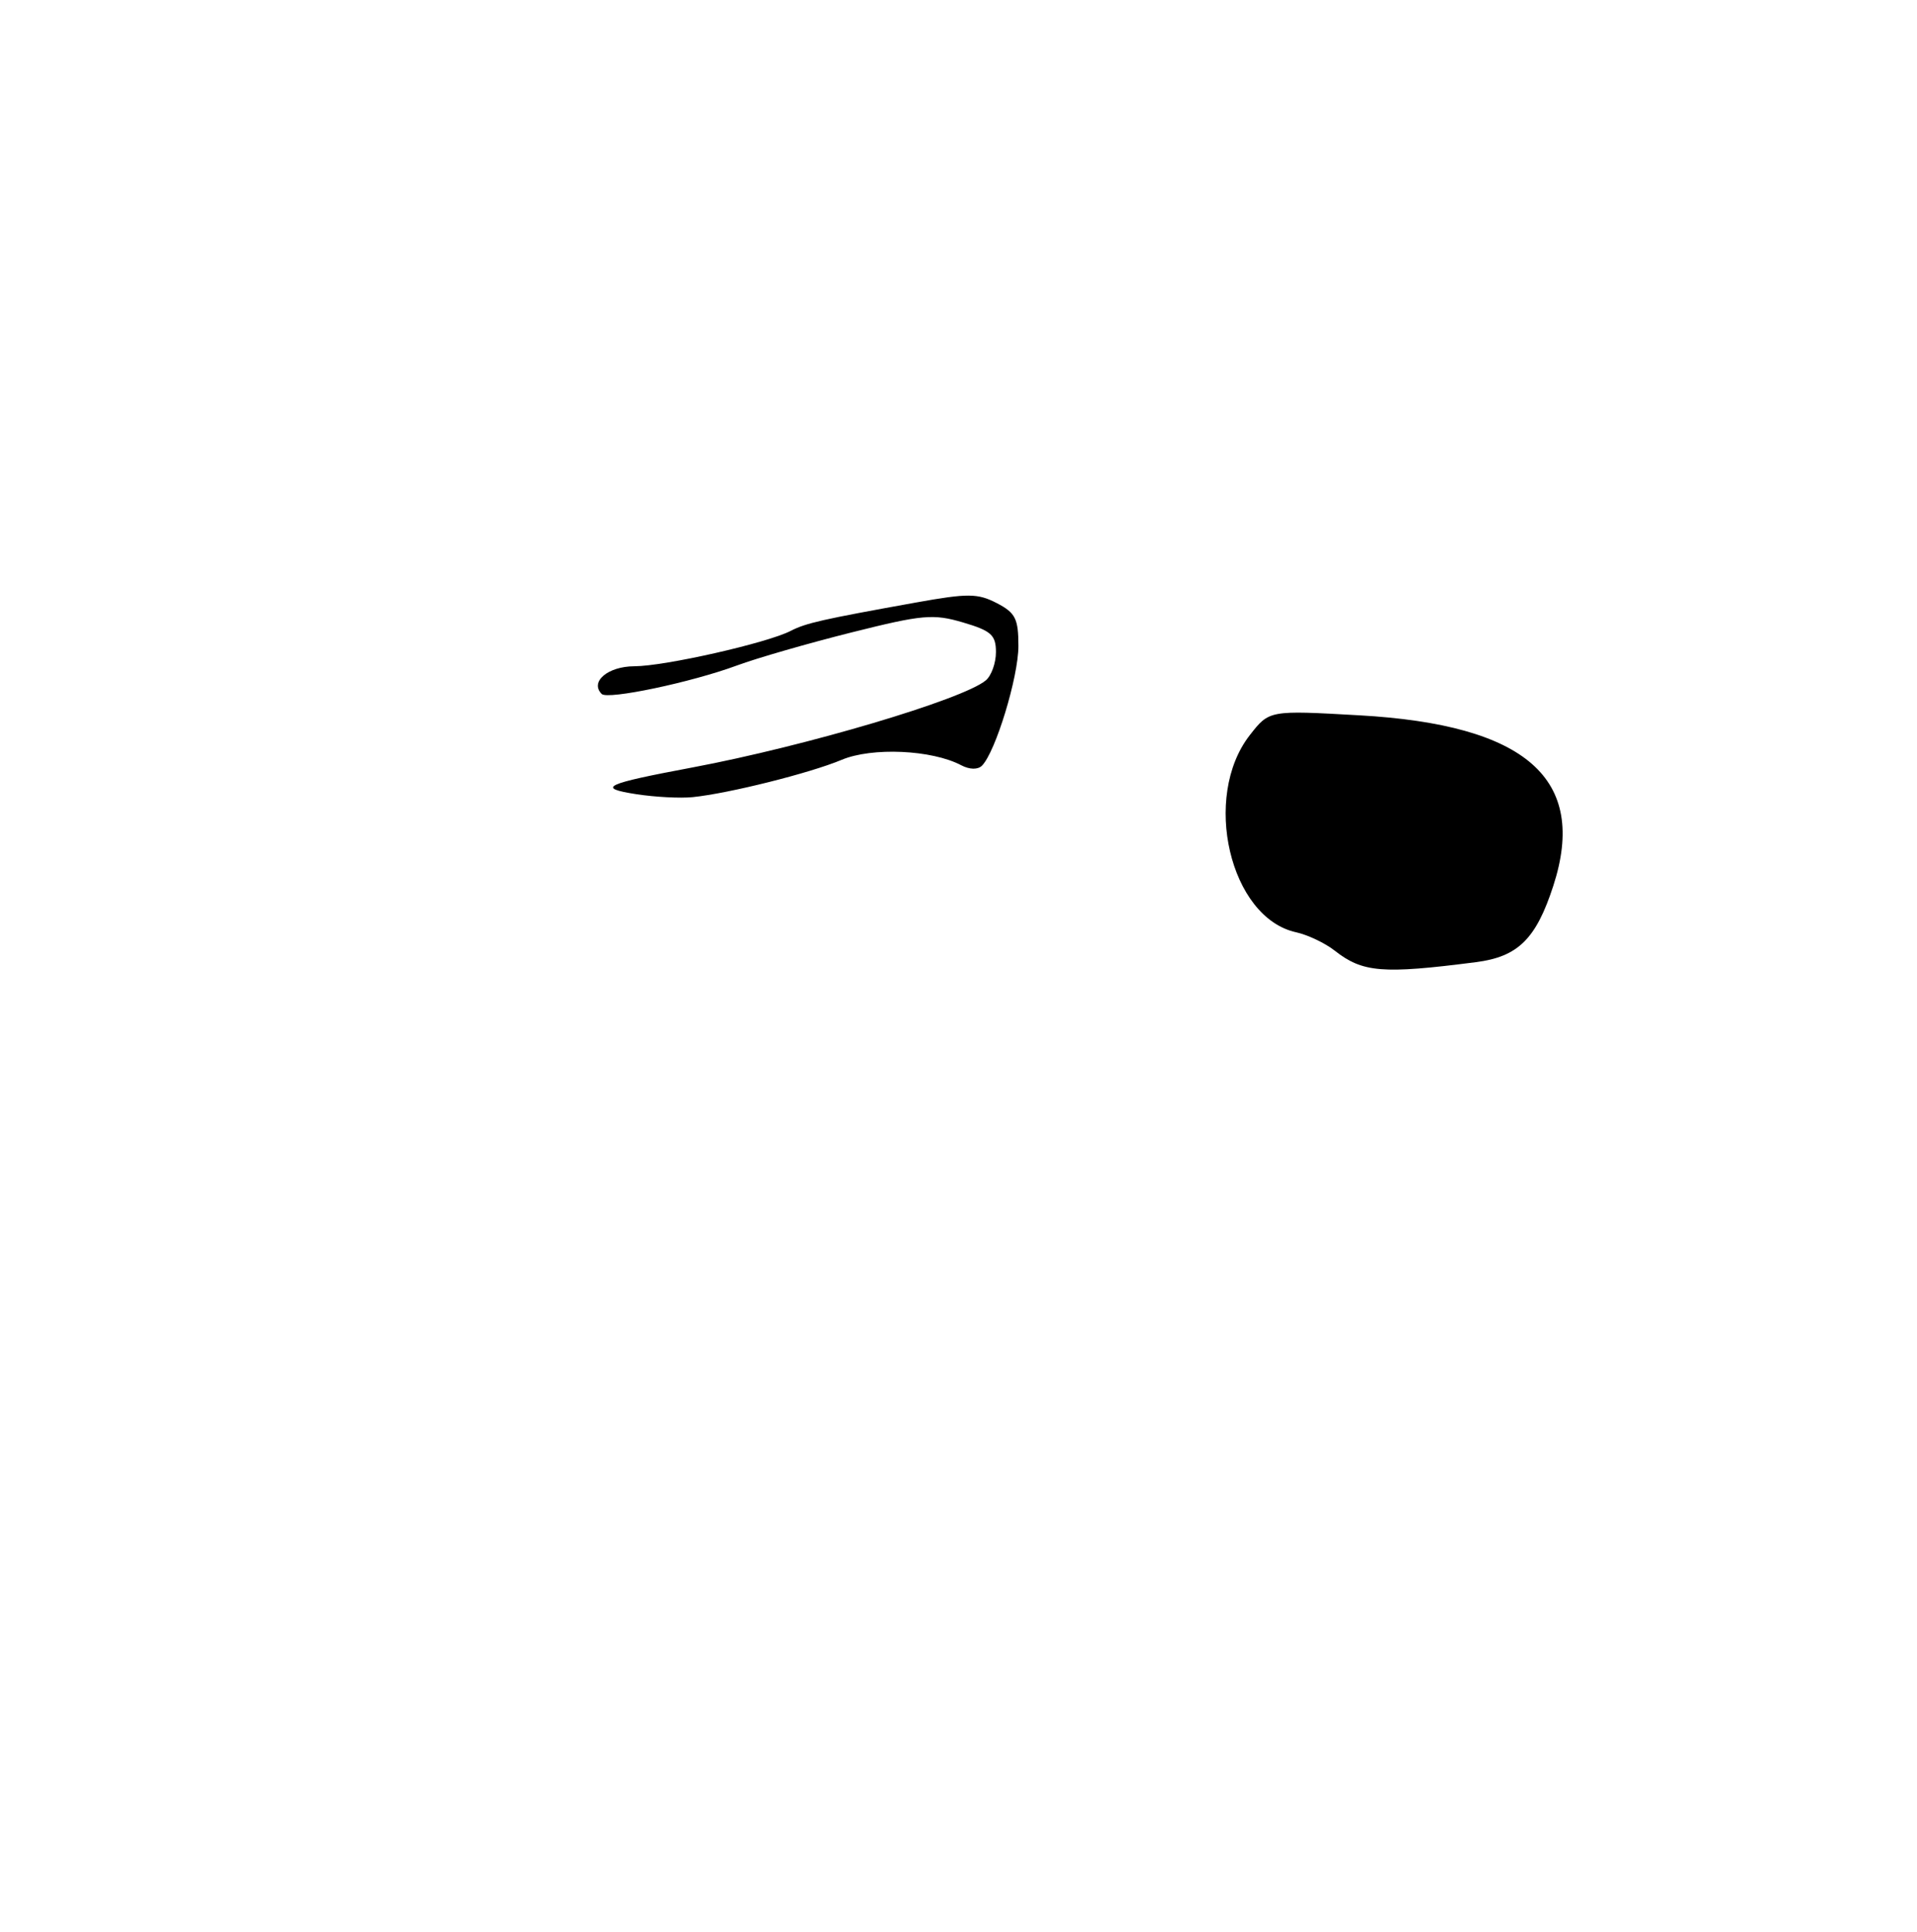 <?xml version="1.0" encoding="UTF-8" standalone="no"?>
<!DOCTYPE svg PUBLIC "-//W3C//DTD SVG 1.1//EN" "http://www.w3.org/Graphics/SVG/1.1/DTD/svg11.dtd" >
<svg xmlns="http://www.w3.org/2000/svg" xmlns:xlink="http://www.w3.org/1999/xlink" version="1.1" viewBox="0 0 256 258">
 <g >
 <path fill="currentColor"
d=" M 197.11 128.51 C 202.72 127.79 205.13 125.41 207.43 118.32 C 212.07 104.03 203.84 96.79 181.50 95.54 C 169.50 94.86 169.50 94.86 166.91 98.18 C 160.46 106.44 164.24 122.58 173.08 124.52 C 174.63 124.86 176.95 125.96 178.24 126.97 C 181.96 129.90 184.62 130.12 197.11 128.51 Z  M 85.00 106.08 C 79.58 105.24 80.68 104.72 92.50 102.50 C 107.60 99.66 128.56 93.44 131.64 90.88 C 132.39 90.26 133.00 88.56 133.00 87.10 C 133.00 84.82 132.37 84.25 128.61 83.14 C 124.64 81.97 123.20 82.09 113.76 84.46 C 108.01 85.90 101.10 87.89 98.40 88.89 C 92.32 91.14 81.16 93.49 80.35 92.69 C 78.73 91.07 81.17 89.00 84.72 88.99 C 88.78 88.98 102.42 85.89 105.58 84.27 C 107.61 83.22 109.78 82.73 122.35 80.47 C 129.25 79.23 130.56 79.24 133.10 80.55 C 135.61 81.85 136.00 82.63 136.00 86.29 C 136.00 90.43 132.94 100.46 131.13 102.27 C 130.58 102.82 129.48 102.80 128.36 102.21 C 124.44 100.14 116.45 99.78 112.39 101.49 C 108.17 103.26 97.32 105.98 92.50 106.47 C 90.85 106.64 87.47 106.46 85.00 106.08 Z "/>
</g>
</svg>